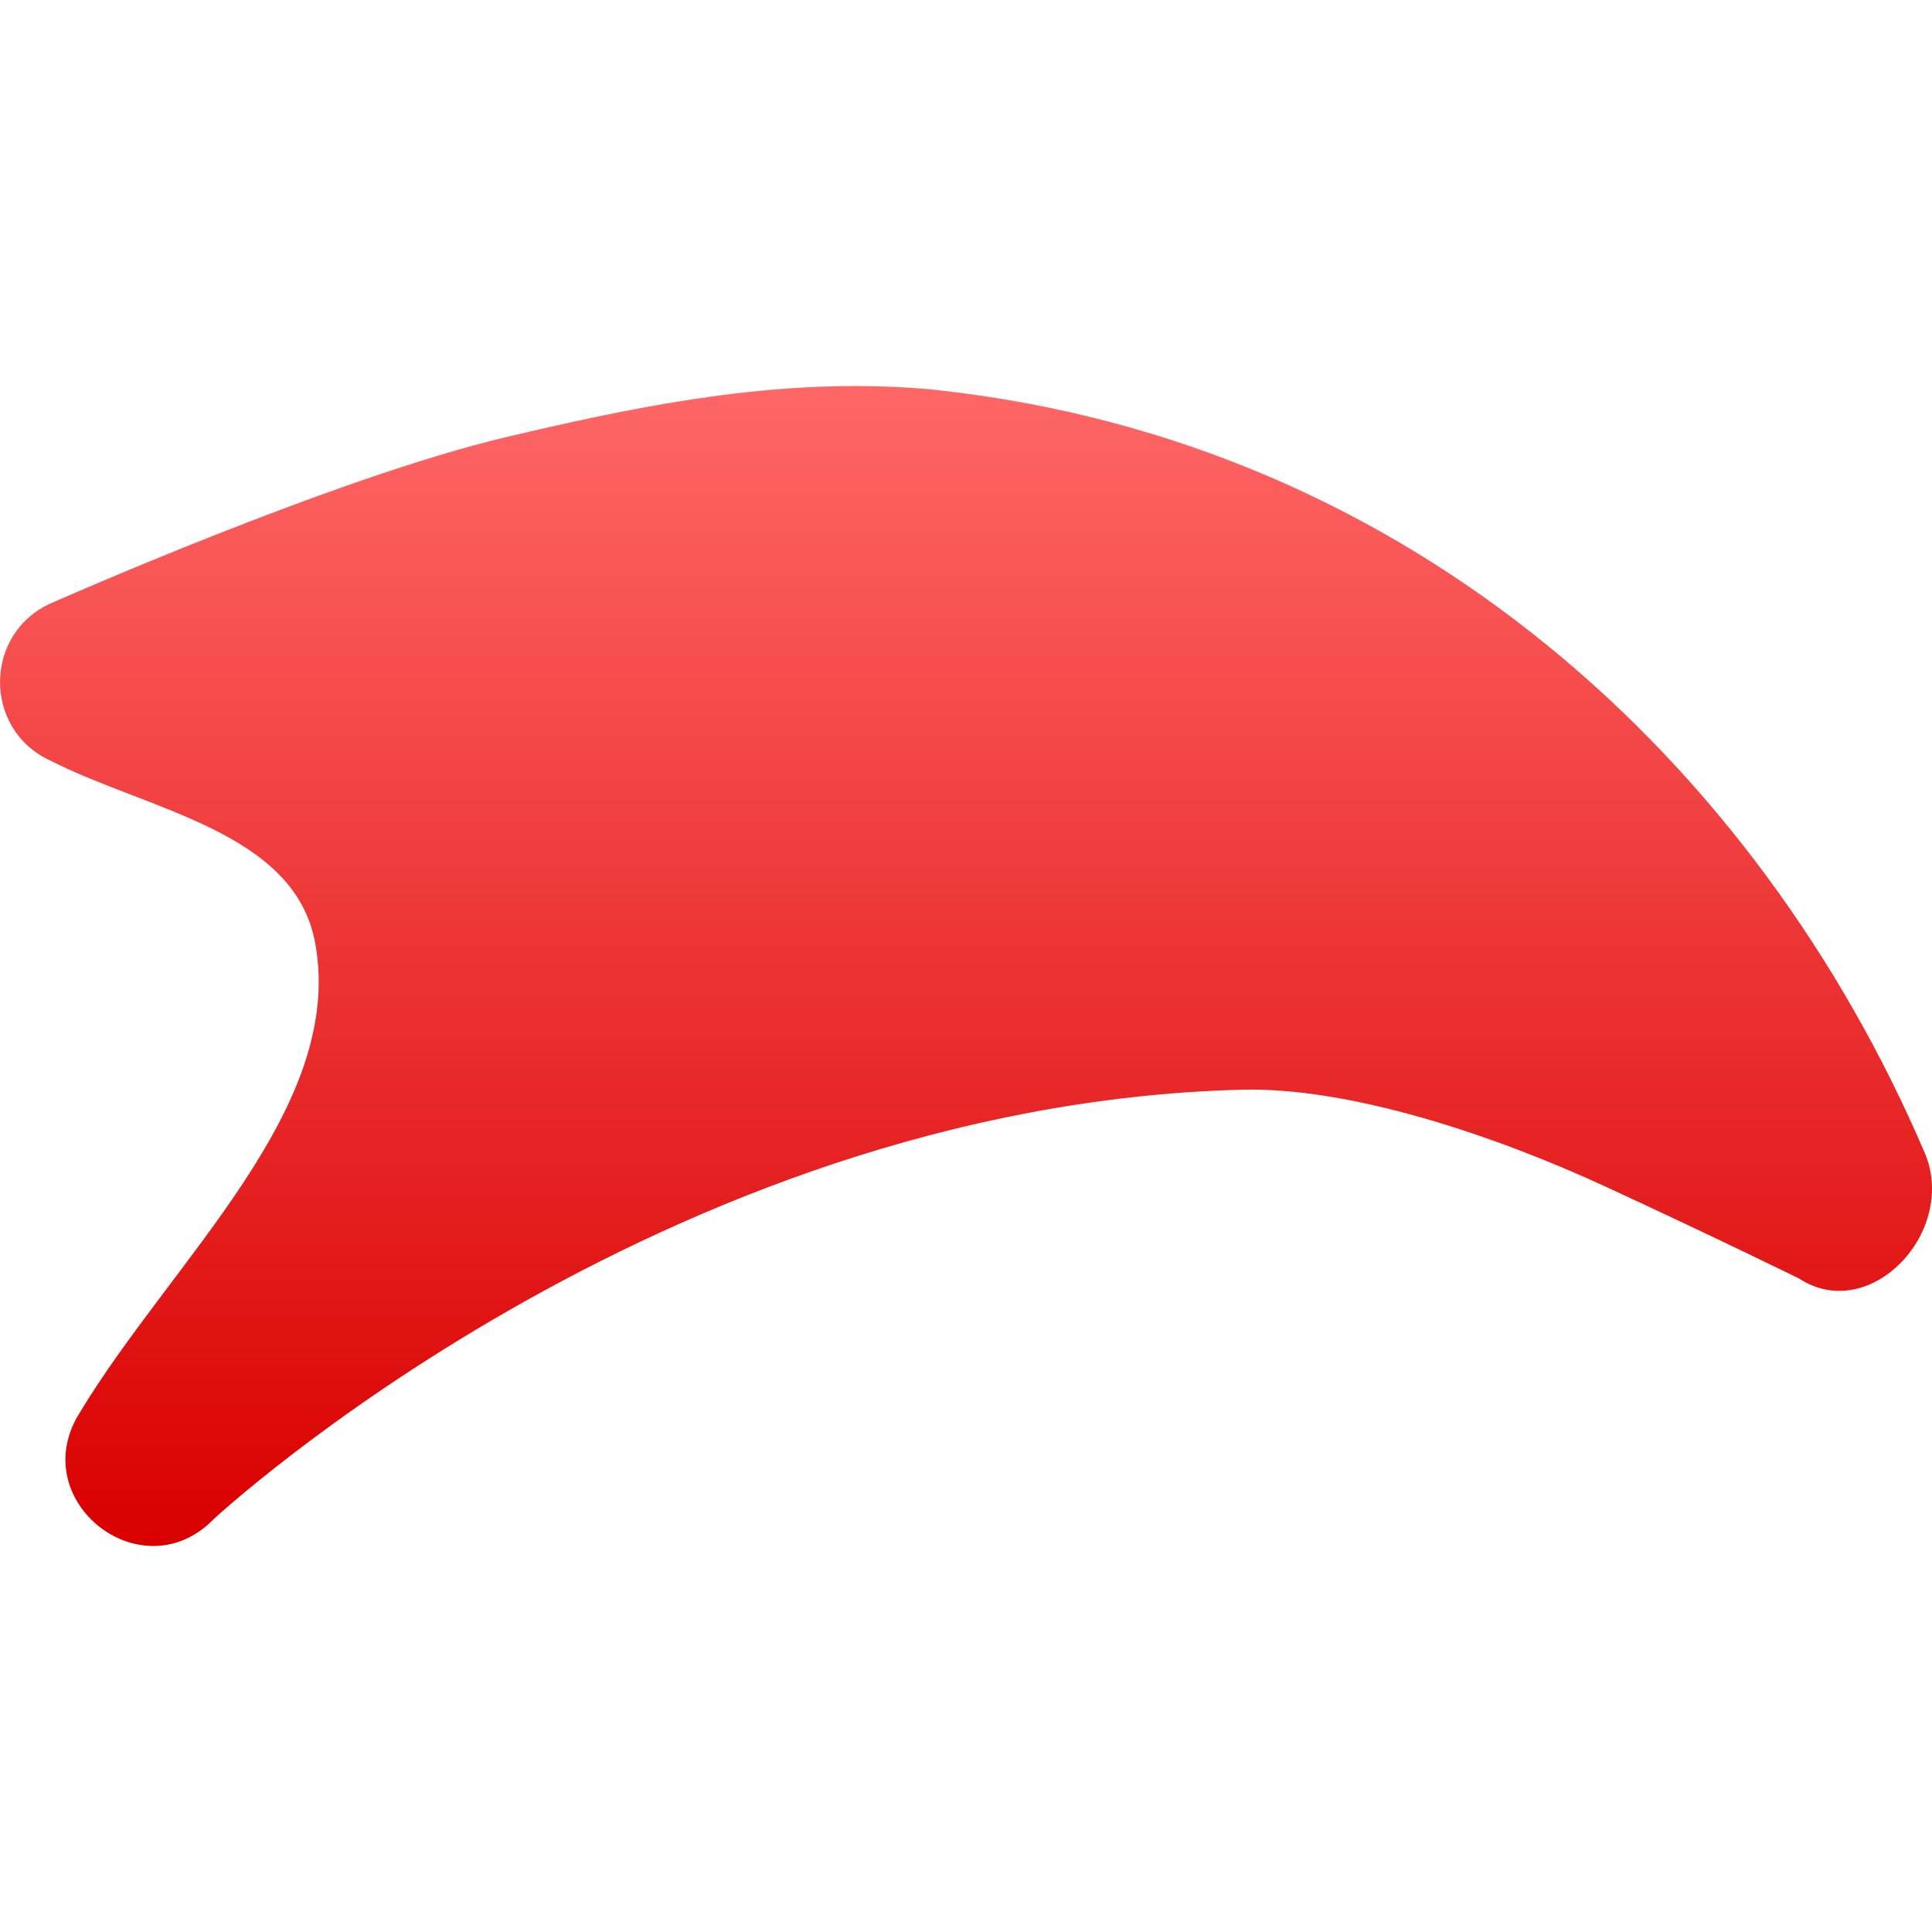 <svg xmlns="http://www.w3.org/2000/svg" xmlns:xlink="http://www.w3.org/1999/xlink" width="64" height="64" viewBox="0 0 64 64" version="1.1">
<defs>
<linearGradient id="linear0" gradientUnits="userSpaceOnUse" x1="0" y1="0" x2="0" y2="1" gradientTransform="matrix(64,0,0,38.426,0,12.789)">
<stop offset="0" style="stop-color:#ff6666;stop-opacity:1;"/>
<stop offset="1" style="stop-color:#d90000;stop-opacity:1;"/>
</linearGradient>
</defs>
<g id="surface1">
<path style=" stroke:none;fill-rule:nonzero;fill:url(#linear0);" d="M 29.18 12.801 C 24.828 12.672 20.645 13.566 16.781 14.477 C 11.09 15.816 1.715 19.973 1.715 19.973 C -0.543 20.953 -0.578 24.16 1.66 25.191 C 4.879 26.84 9.762 27.527 10.441 31.242 C 11.445 36.723 5.688 41.742 2.641 46.797 C 0.812 49.699 4.699 52.777 7.086 50.316 C 7.086 50.316 21.84 36.613 41.109 36.098 C 44.695 36 49.477 37.594 53.203 39.316 C 56.938 41.043 59.594 42.352 59.594 42.352 C 61.953 43.891 64.867 40.785 63.758 38.188 C 58.23 25.277 46.797 14.656 31.078 12.926 L 31.055 12.922 C 30.43 12.855 29.801 12.82 29.18 12.801 Z M 29.18 12.801 "/>
</g>
</svg>

